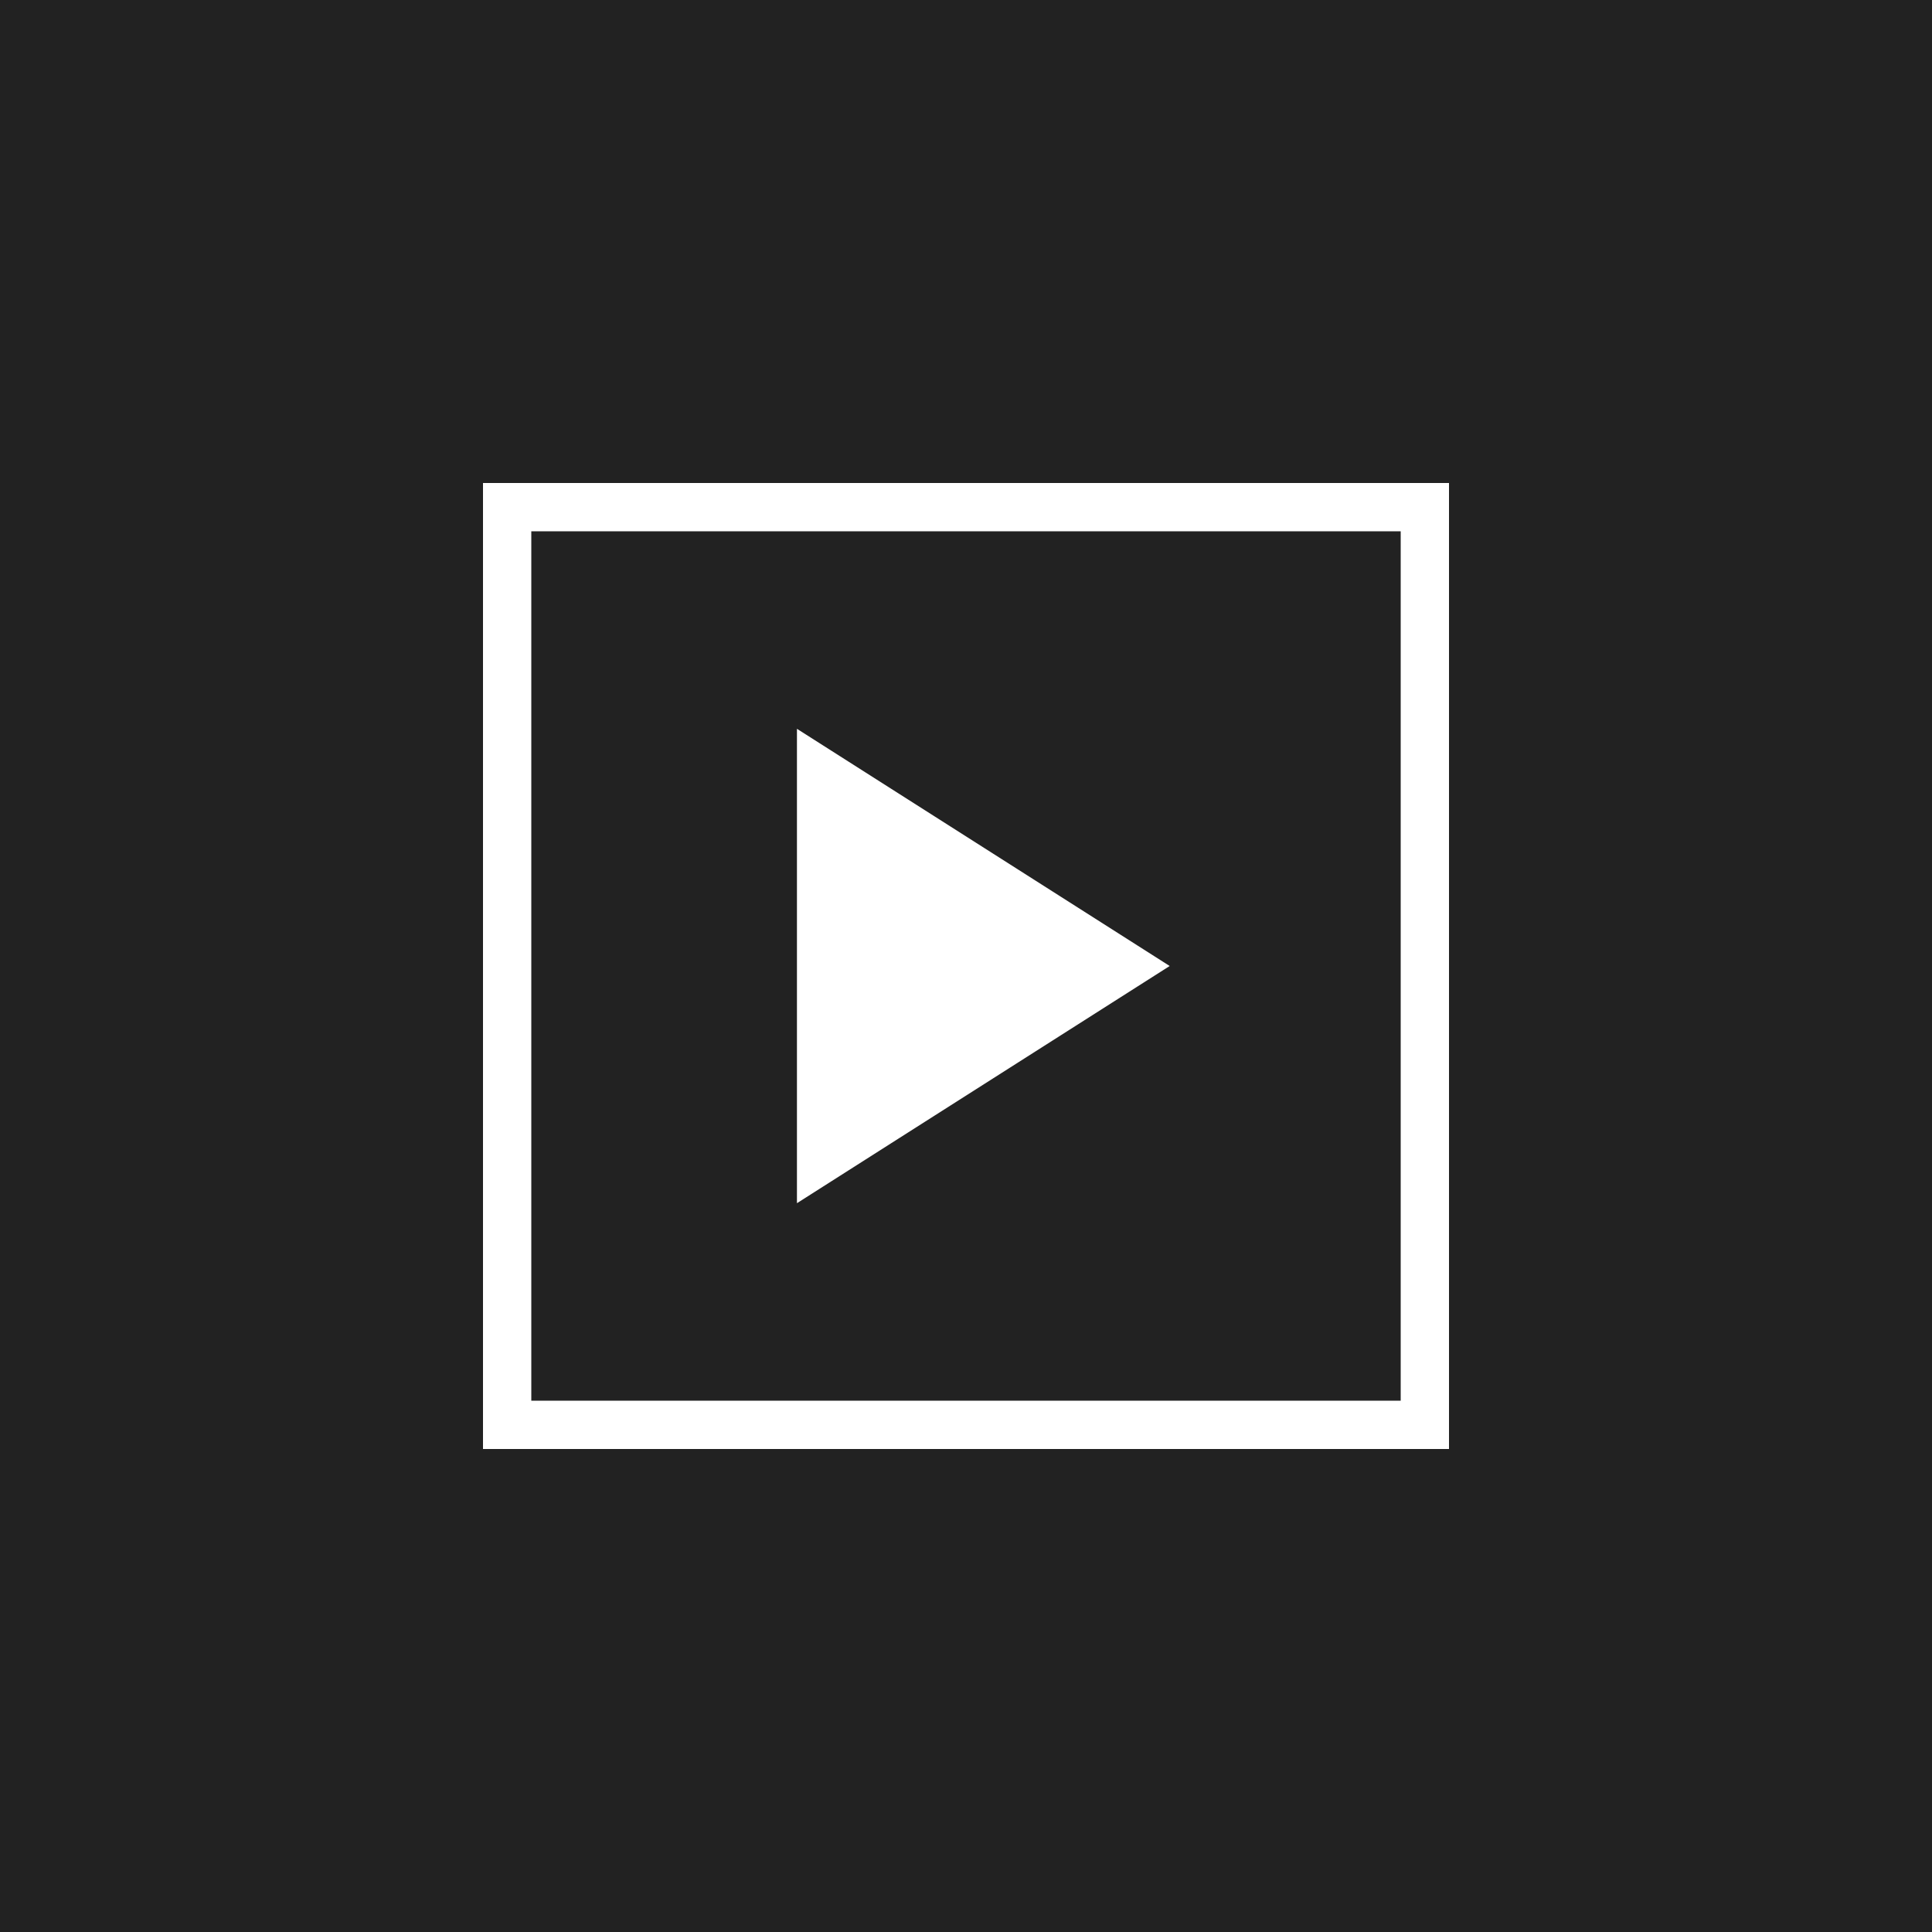 <svg width="40px" height="40px" viewBox="0 0 40 40" version="1.1" xmlns="http://www.w3.org/2000/svg" xmlns:xlink="http://www.w3.org/1999/xlink">
    <!-- Generator: Sketch 51.1 (57501) - http://www.bohemiancoding.com/sketch -->
    <defs></defs>
    <g id="Style-Guide" stroke="none" stroke-width="1" fill="none" fill-rule="evenodd">
        <g transform="translate(-128, -2518)" id="Video">
            <g transform="translate(128, 2518)">
                <rect id="Rectangle-2-Copy-11" fill="#222222" x="0" y="0" width="40" height="40"></rect>
                <g id="Group-35" transform="translate(10, 10)" stroke="#FFFFFF">
                    <g id="Group-8-Copy-3">
                        <rect id="Rectangle-2-Copy-2" x="0.5" y="0.5" width="19" height="19"></rect>
                    </g>
                    <polygon id="Shape-Copy" fill="#FFFFFF" fill-rule="nonzero" points="7 6 7 14 13.286 10"></polygon>
                </g>
            </g>
        </g>
    </g>
</svg>